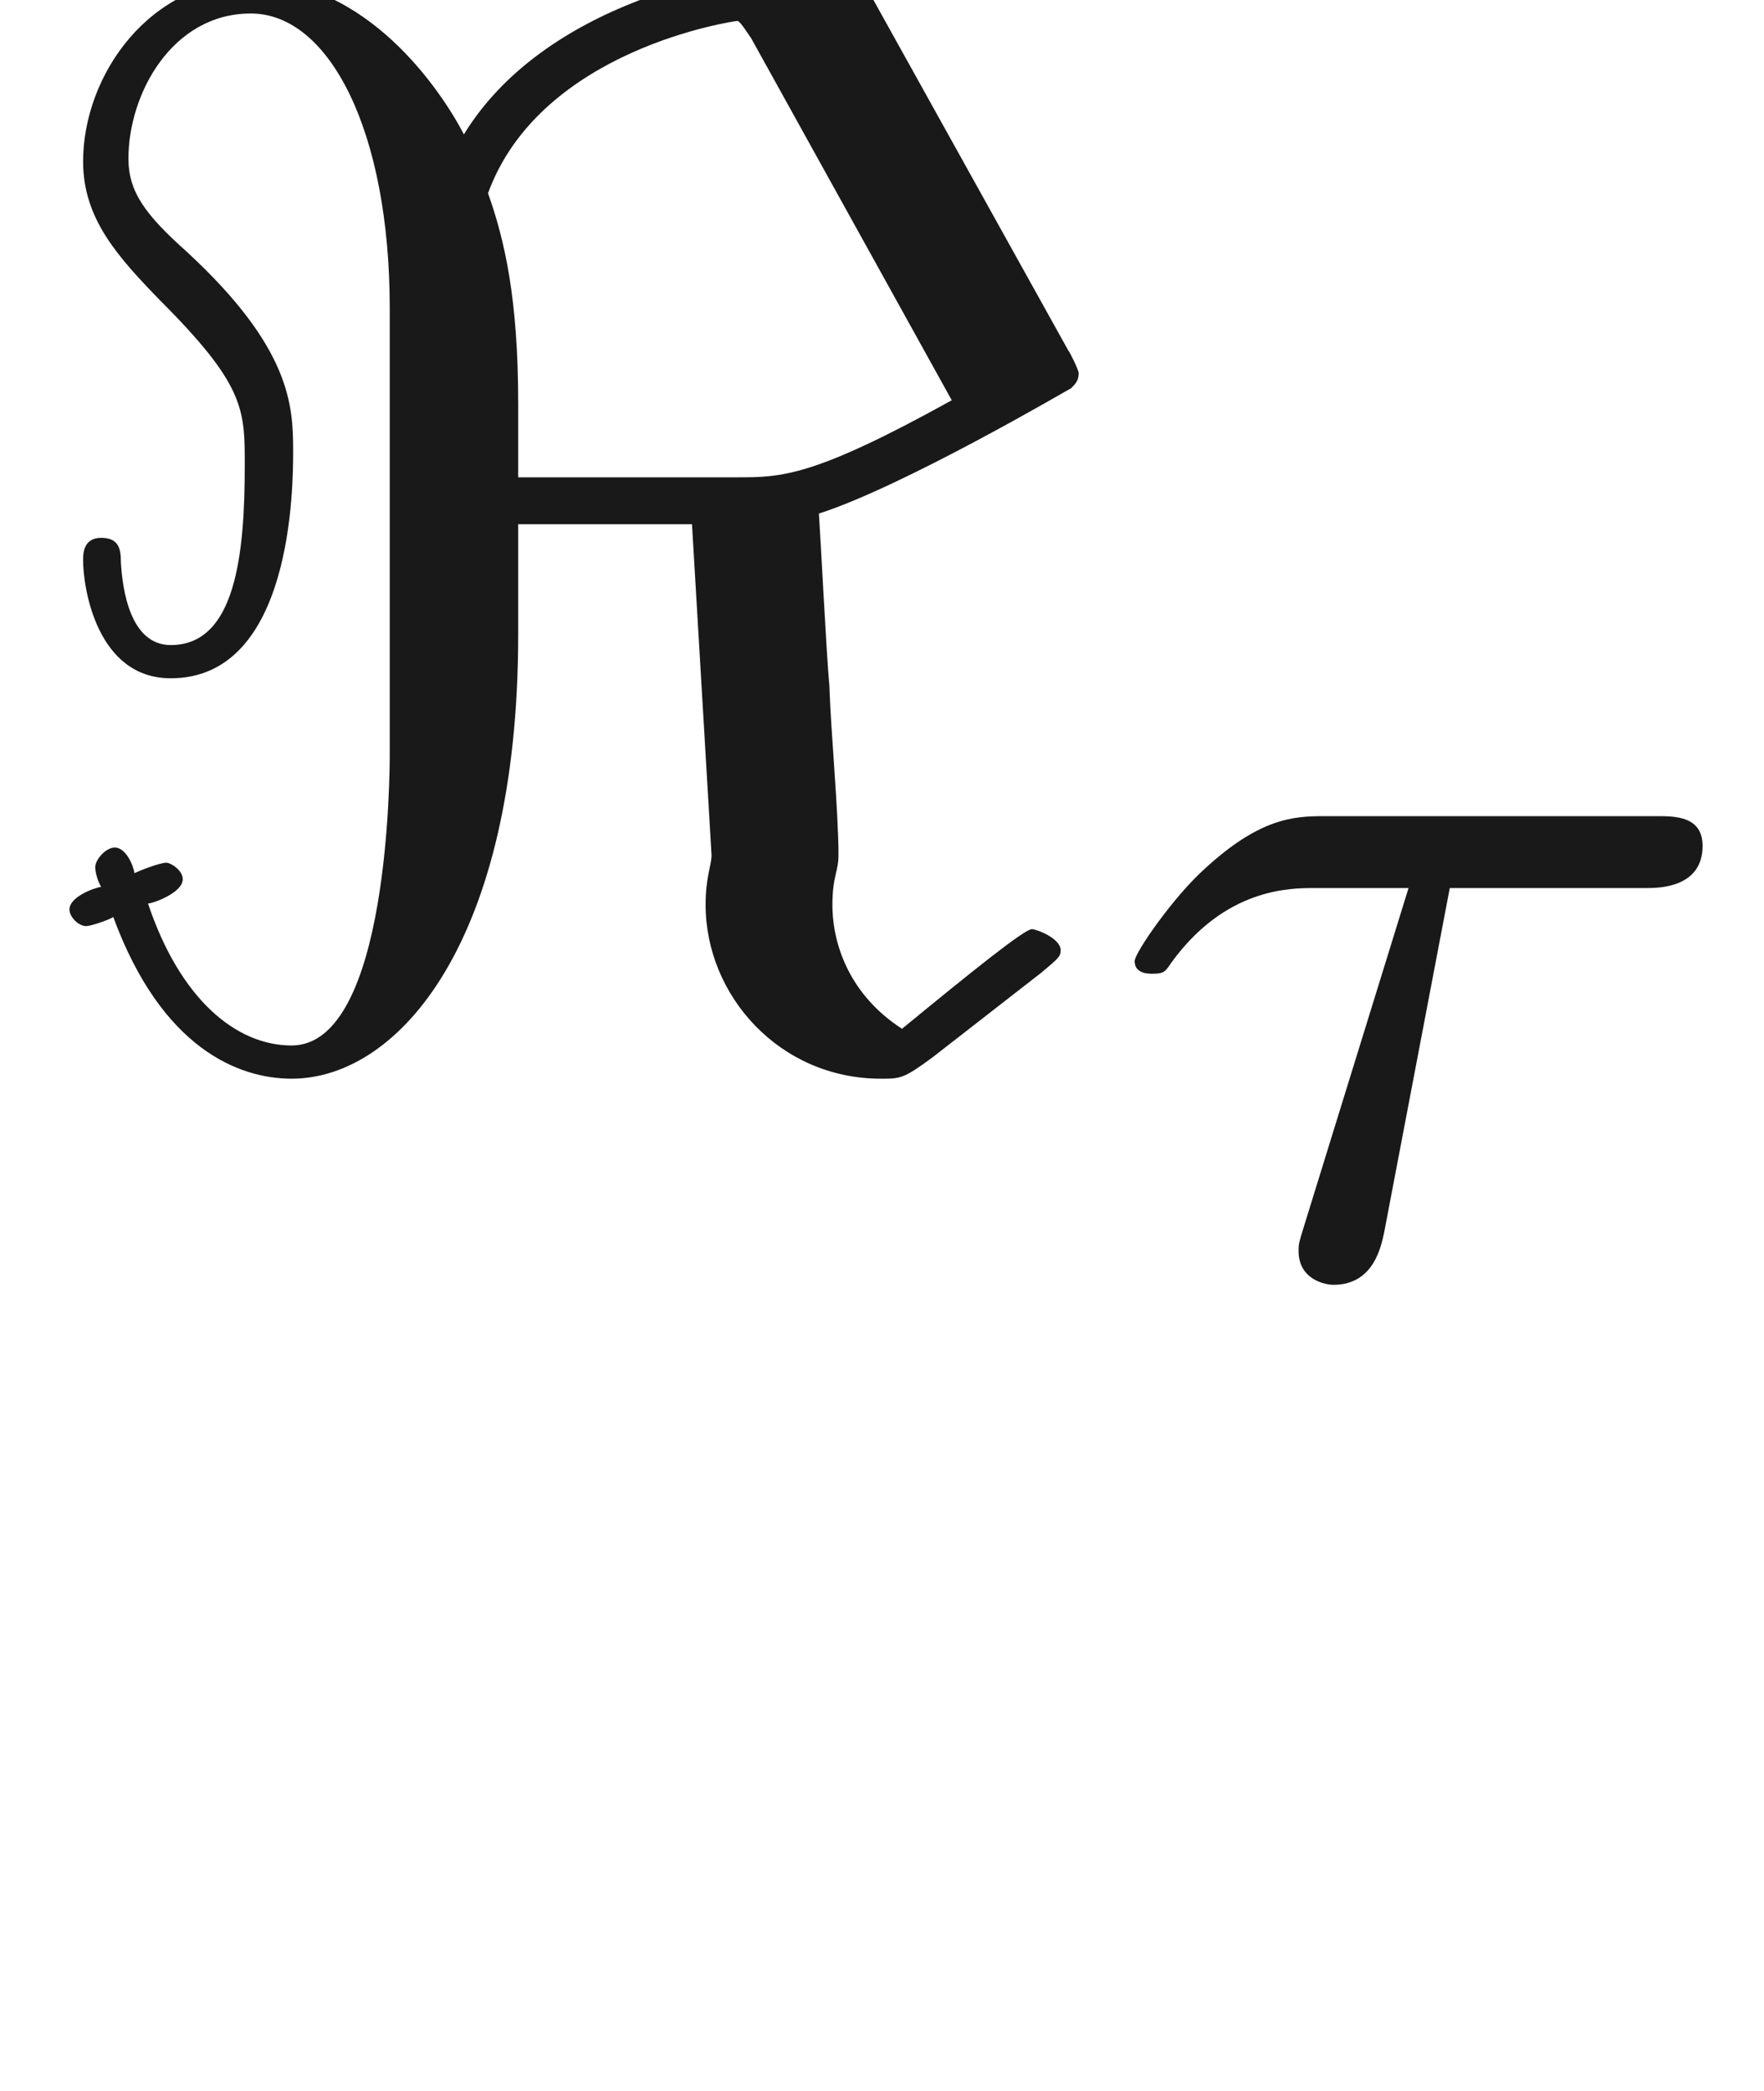 <ns0:svg xmlns:ns0="http://www.w3.org/2000/svg" xmlns:ns1="http://www.w3.org/1999/xlink" height="13.785pt" readme2tex:offset="1.49434" version="1.1" viewBox="-52.093 -68.93 11.632 13.785" width="11.632pt" xmlns:readme2tex="http://github.com/leegao/readme2tex/">
<ns0:defs>
<ns0:path d="M5.709 -6.984C5.629 -7.123 5.619 -7.133 5.479 -7.133C4.792 -7.133 3.577 -6.854 3.059 -6.007C2.909 -6.296 2.421 -7.024 1.664 -7.024C0.986 -7.024 0.548 -6.396 0.548 -5.828C0.548 -5.45 0.777 -5.2 1.056 -4.912C1.614 -4.354 1.614 -4.194 1.614 -3.826C1.614 -3.238 1.554 -2.64 1.126 -2.64C0.857 -2.64 0.807 -3.009 0.797 -3.188C0.797 -3.268 0.787 -3.347 0.667 -3.347S0.548 -3.238 0.548 -3.198C0.548 -3.019 0.638 -2.421 1.126 -2.421C1.933 -2.421 1.933 -3.696 1.933 -3.925C1.933 -4.224 1.913 -4.603 1.235 -5.23C0.956 -5.479 0.847 -5.629 0.847 -5.848C0.847 -6.276 1.136 -6.804 1.654 -6.804S2.57 -6.027 2.57 -4.862V-1.923C2.57 -1.833 2.57 0 1.923 0C1.554 0 1.186 -0.309 0.976 -0.936C1.006 -0.936 1.205 -1.006 1.205 -1.096C1.205 -1.156 1.126 -1.205 1.096 -1.205C1.056 -1.205 0.927 -1.156 0.887 -1.136C0.877 -1.196 0.827 -1.305 0.757 -1.305C0.697 -1.305 0.628 -1.225 0.628 -1.176C0.628 -1.136 0.648 -1.076 0.667 -1.046C0.608 -1.036 0.458 -0.976 0.458 -0.897C0.458 -0.847 0.518 -0.787 0.568 -0.787C0.598 -0.787 0.717 -0.827 0.747 -0.847C1.066 0.02 1.574 0.219 1.923 0.219C2.63 0.219 3.417 -0.687 3.417 -2.71V-3.437H4.563L4.692 -1.255C4.692 -1.186 4.653 -1.116 4.653 -0.927C4.653 -0.329 5.141 0.219 5.808 0.219C5.938 0.219 5.958 0.219 6.147 0.08L6.864 -0.478C6.984 -0.578 6.994 -0.588 6.994 -0.628C6.994 -0.707 6.834 -0.767 6.804 -0.767C6.755 -0.767 6.396 -0.478 5.948 -0.11C5.609 -0.329 5.489 -0.658 5.489 -0.927C5.489 -1.116 5.529 -1.146 5.529 -1.255C5.529 -1.544 5.479 -2.062 5.469 -2.371C5.45 -2.57 5.41 -3.367 5.4 -3.507C5.958 -3.686 7.044 -4.324 7.064 -4.334C7.093 -4.364 7.113 -4.384 7.113 -4.433C7.113 -4.453 7.054 -4.573 7.044 -4.583L5.709 -6.984ZM6.276 -4.254C5.36 -3.746 5.151 -3.746 4.862 -3.746H3.417V-4.234C3.417 -4.922 3.328 -5.31 3.218 -5.619C3.567 -6.575 4.852 -6.755 4.862 -6.755C4.882 -6.755 4.941 -6.655 4.951 -6.645L6.276 -4.254Z" id="g0-60" />
<ns0:path d="M3.318 -0.757C3.357 -0.359 3.626 0.06 4.095 0.06C4.304 0.06 4.912 -0.08 4.912 -0.887V-1.445H4.663V-0.887C4.663 -0.309 4.413 -0.249 4.304 -0.249C3.975 -0.249 3.935 -0.697 3.935 -0.747V-2.74C3.935 -3.158 3.935 -3.547 3.577 -3.915C3.188 -4.304 2.69 -4.463 2.212 -4.463C1.395 -4.463 0.707 -3.995 0.707 -3.337C0.707 -3.039 0.907 -2.869 1.166 -2.869C1.445 -2.869 1.624 -3.068 1.624 -3.328C1.624 -3.447 1.574 -3.776 1.116 -3.786C1.385 -4.135 1.873 -4.244 2.192 -4.244C2.68 -4.244 3.248 -3.856 3.248 -2.969V-2.6C2.74 -2.57 2.042 -2.54 1.415 -2.242C0.667 -1.903 0.418 -1.385 0.418 -0.946C0.418 -0.139 1.385 0.11 2.012 0.11C2.67 0.11 3.128 -0.289 3.318 -0.757ZM3.248 -2.391V-1.395C3.248 -0.448 2.531 -0.11 2.082 -0.11C1.594 -0.11 1.186 -0.458 1.186 -0.956C1.186 -1.504 1.604 -2.331 3.248 -2.391Z" id="g2-97" />
<ns0:path d="M2.392 -2.532H3.689C3.766 -2.532 4.059 -2.532 4.059 -2.81C4.059 -3.006 3.877 -3.006 3.759 -3.006H1.562C1.36 -3.006 1.137 -2.992 0.774 -2.657C0.572 -2.476 0.314 -2.106 0.314 -2.05C0.314 -1.967 0.404 -1.967 0.432 -1.967C0.509 -1.967 0.516 -1.981 0.558 -2.043C0.914 -2.532 1.339 -2.532 1.499 -2.532H2.12L1.43 -0.3C1.395 -0.188 1.395 -0.181 1.395 -0.139C1.395 0.049 1.569 0.084 1.625 0.084C1.89 0.084 1.939 -0.167 1.96 -0.265L2.392 -2.532Z" id="g1-28" />
</ns0:defs>
<ns0:g fill-opacity="0.9" id="page1">
<ns0:use x="-52.093" y="-62.037" ns1:href="#g0-60" />
<ns0:use x="-44.925" y="-60.543" ns1:href="#g1-28" />
</ns0:g>
</ns0:svg>